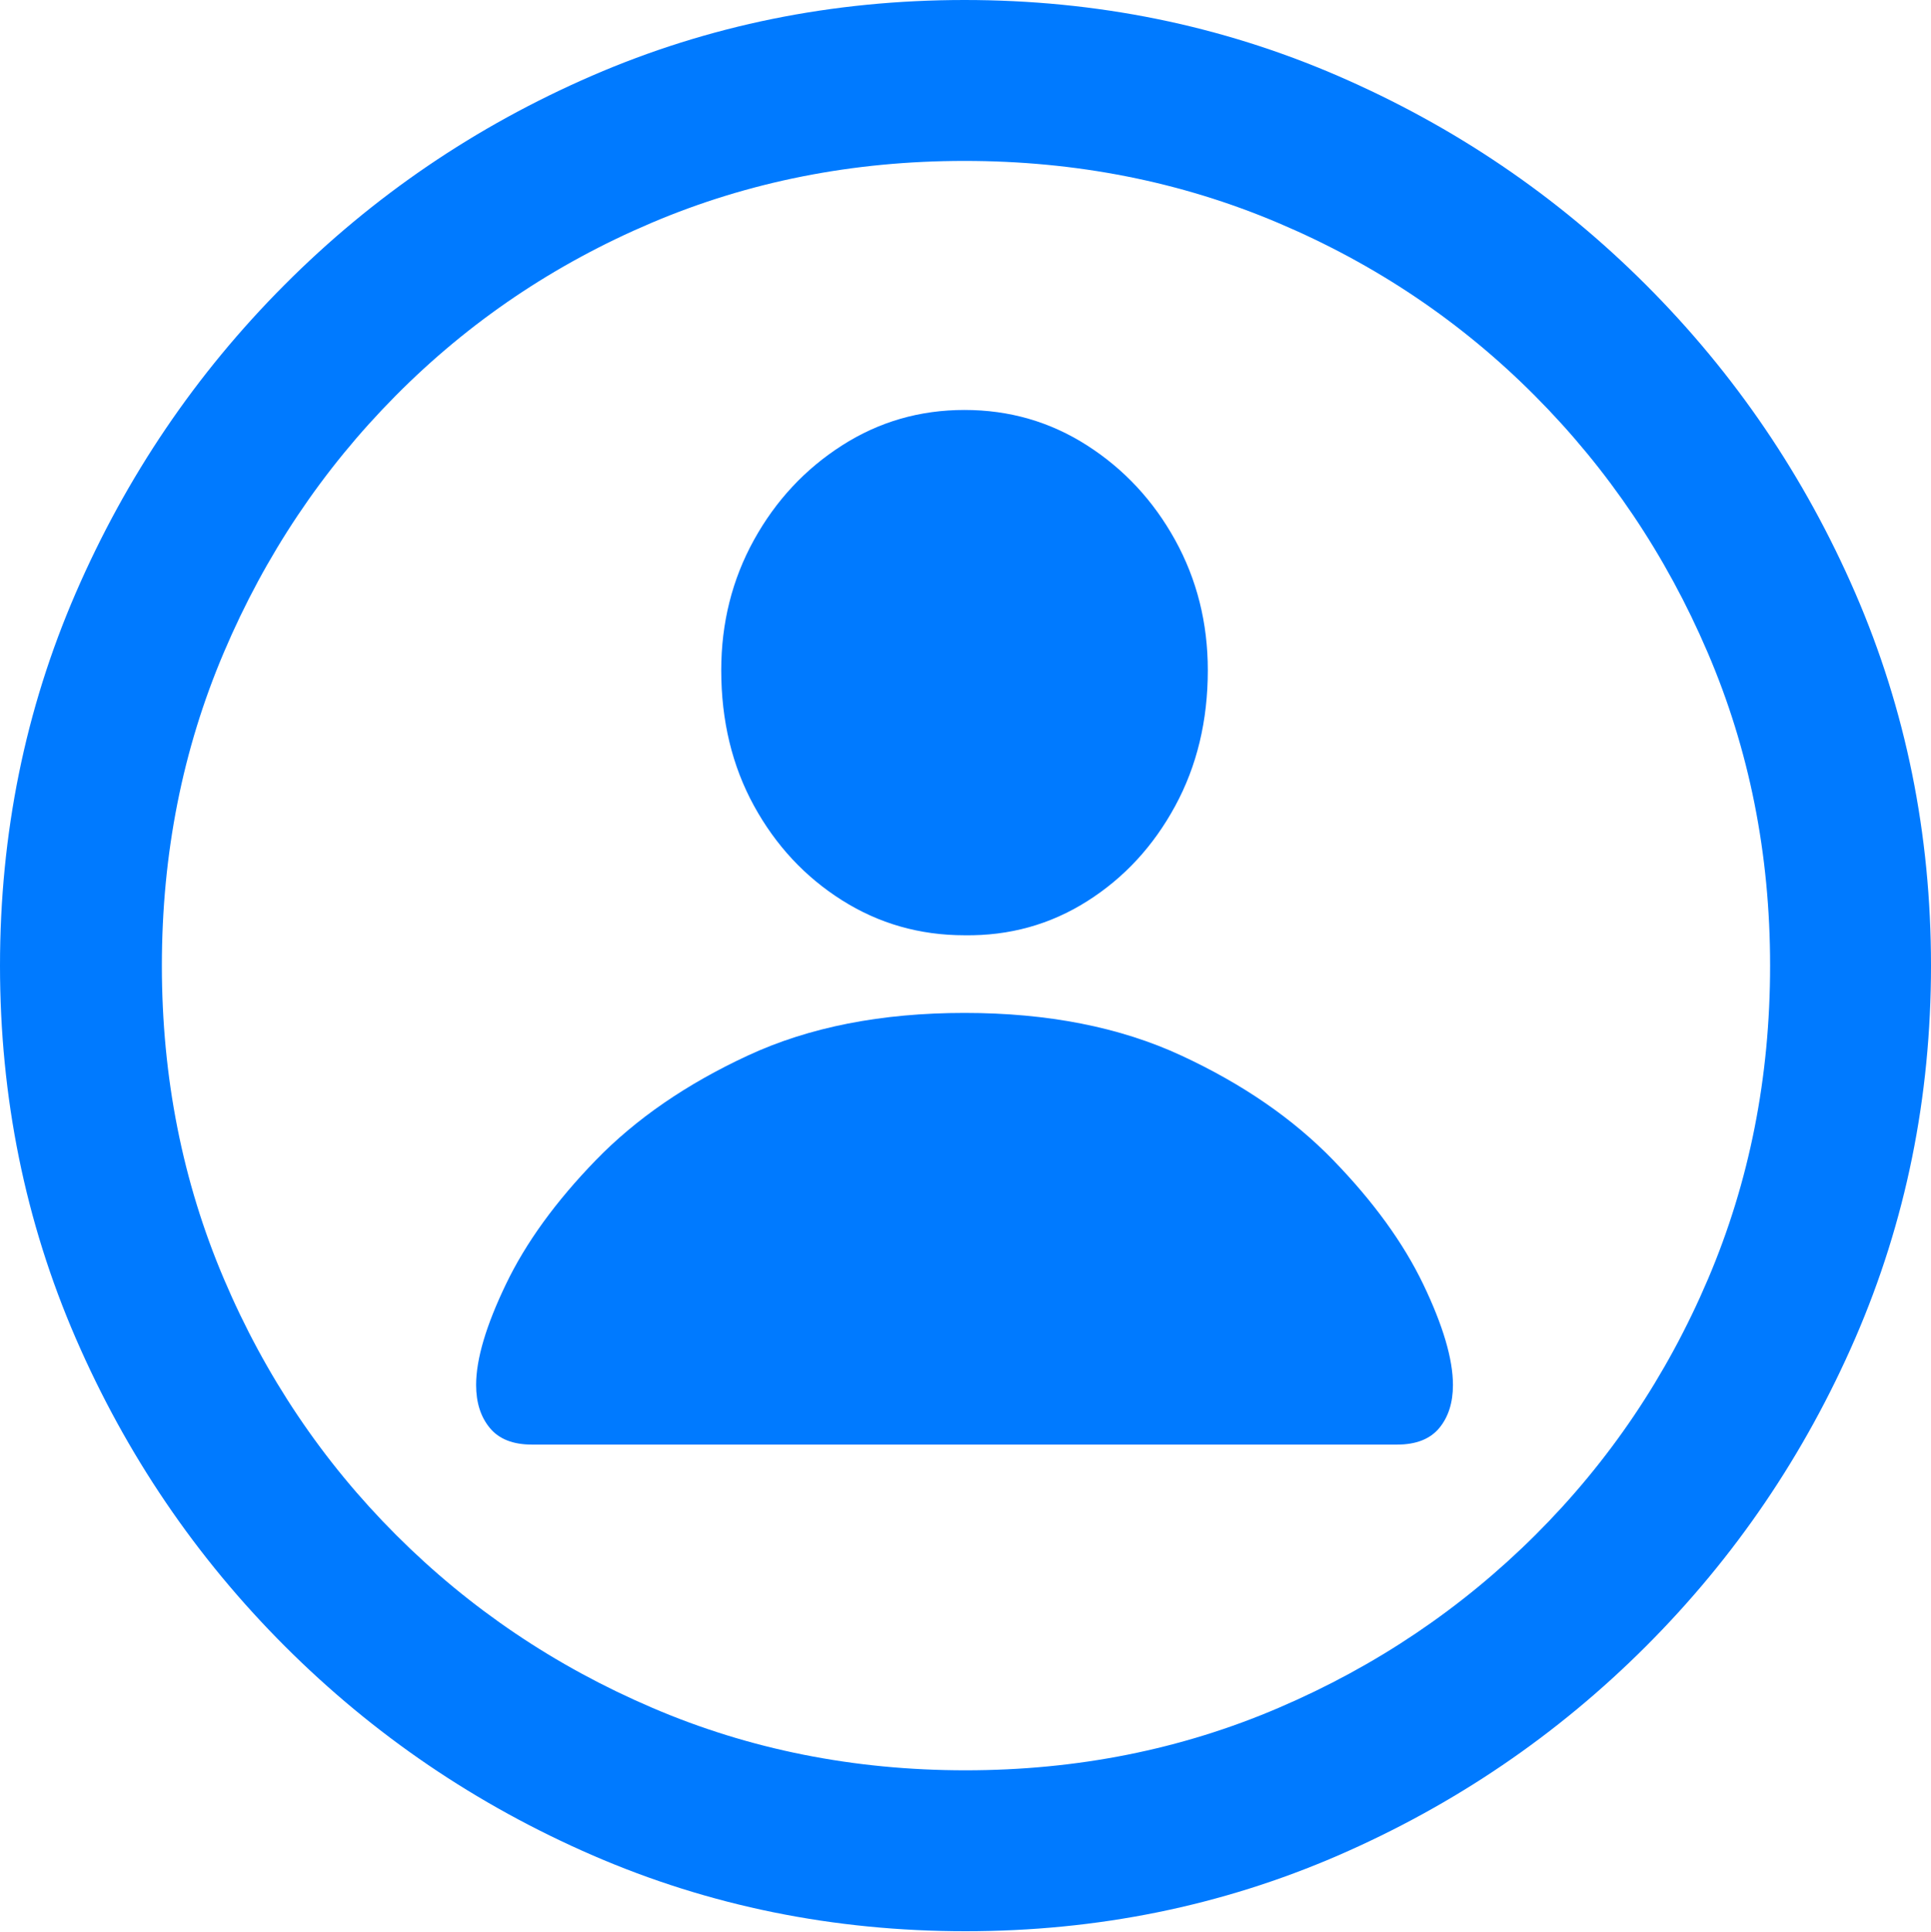 <?xml version="1.0" encoding="UTF-8"?>
<!--Generator: Apple Native CoreSVG 175.5-->
<!DOCTYPE svg
PUBLIC "-//W3C//DTD SVG 1.1//EN"
       "http://www.w3.org/Graphics/SVG/1.1/DTD/svg11.dtd">
<svg version="1.1" xmlns="http://www.w3.org/2000/svg" xmlns:xlink="http://www.w3.org/1999/xlink" width="19.922" height="19.932">
 <g>
  <rect height="19.932" opacity="0" width="19.922" x="0" y="0"/>
  <path d="M9.961 19.922Q12.002 19.922 13.804 19.141Q15.605 18.359 16.982 16.982Q18.359 15.605 19.141 13.804Q19.922 12.002 19.922 9.961Q19.922 7.92 19.141 6.118Q18.359 4.316 16.982 2.939Q15.605 1.562 13.799 0.781Q11.992 0 9.951 0Q7.91 0 6.108 0.781Q4.307 1.562 2.935 2.939Q1.562 4.316 0.781 6.118Q0 7.92 0 9.961Q0 12.002 0.781 13.804Q1.562 15.605 2.939 16.982Q4.316 18.359 6.118 19.141Q7.92 19.922 9.961 19.922ZM9.961 18.262Q8.232 18.262 6.729 17.617Q5.225 16.973 4.087 15.835Q2.949 14.697 2.31 13.193Q1.67 11.69 1.67 9.961Q1.67 8.232 2.31 6.729Q2.949 5.225 4.082 4.082Q5.215 2.939 6.719 2.3Q8.223 1.66 9.951 1.66Q11.68 1.66 13.188 2.3Q14.697 2.939 15.835 4.082Q16.973 5.225 17.617 6.729Q18.262 8.232 18.262 9.961Q18.262 11.69 17.622 13.193Q16.982 14.697 15.84 15.835Q14.697 16.973 13.193 17.617Q11.69 18.262 9.961 18.262Z" fill="#007aff"/>
  <path d="M5.488 14.902L14.414 14.902Q14.707 14.902 14.849 14.731Q14.99 14.56 14.99 14.287Q14.99 13.887 14.683 13.247Q14.375 12.607 13.755 11.968Q13.135 11.328 12.188 10.889Q11.24 10.449 9.951 10.449Q8.662 10.449 7.715 10.889Q6.768 11.328 6.147 11.968Q5.527 12.607 5.22 13.247Q4.912 13.887 4.912 14.287Q4.912 14.56 5.054 14.731Q5.195 14.902 5.488 14.902ZM9.951 9.648Q10.645 9.658 11.216 9.297Q11.787 8.936 12.124 8.315Q12.461 7.695 12.461 6.914Q12.461 6.182 12.124 5.571Q11.787 4.961 11.216 4.595Q10.645 4.229 9.951 4.229Q9.258 4.229 8.687 4.595Q8.115 4.961 7.778 5.571Q7.441 6.182 7.441 6.914Q7.441 7.695 7.778 8.311Q8.115 8.926 8.687 9.287Q9.258 9.648 9.951 9.648Z" fill="#007aff"/>
 </g>
</svg>
